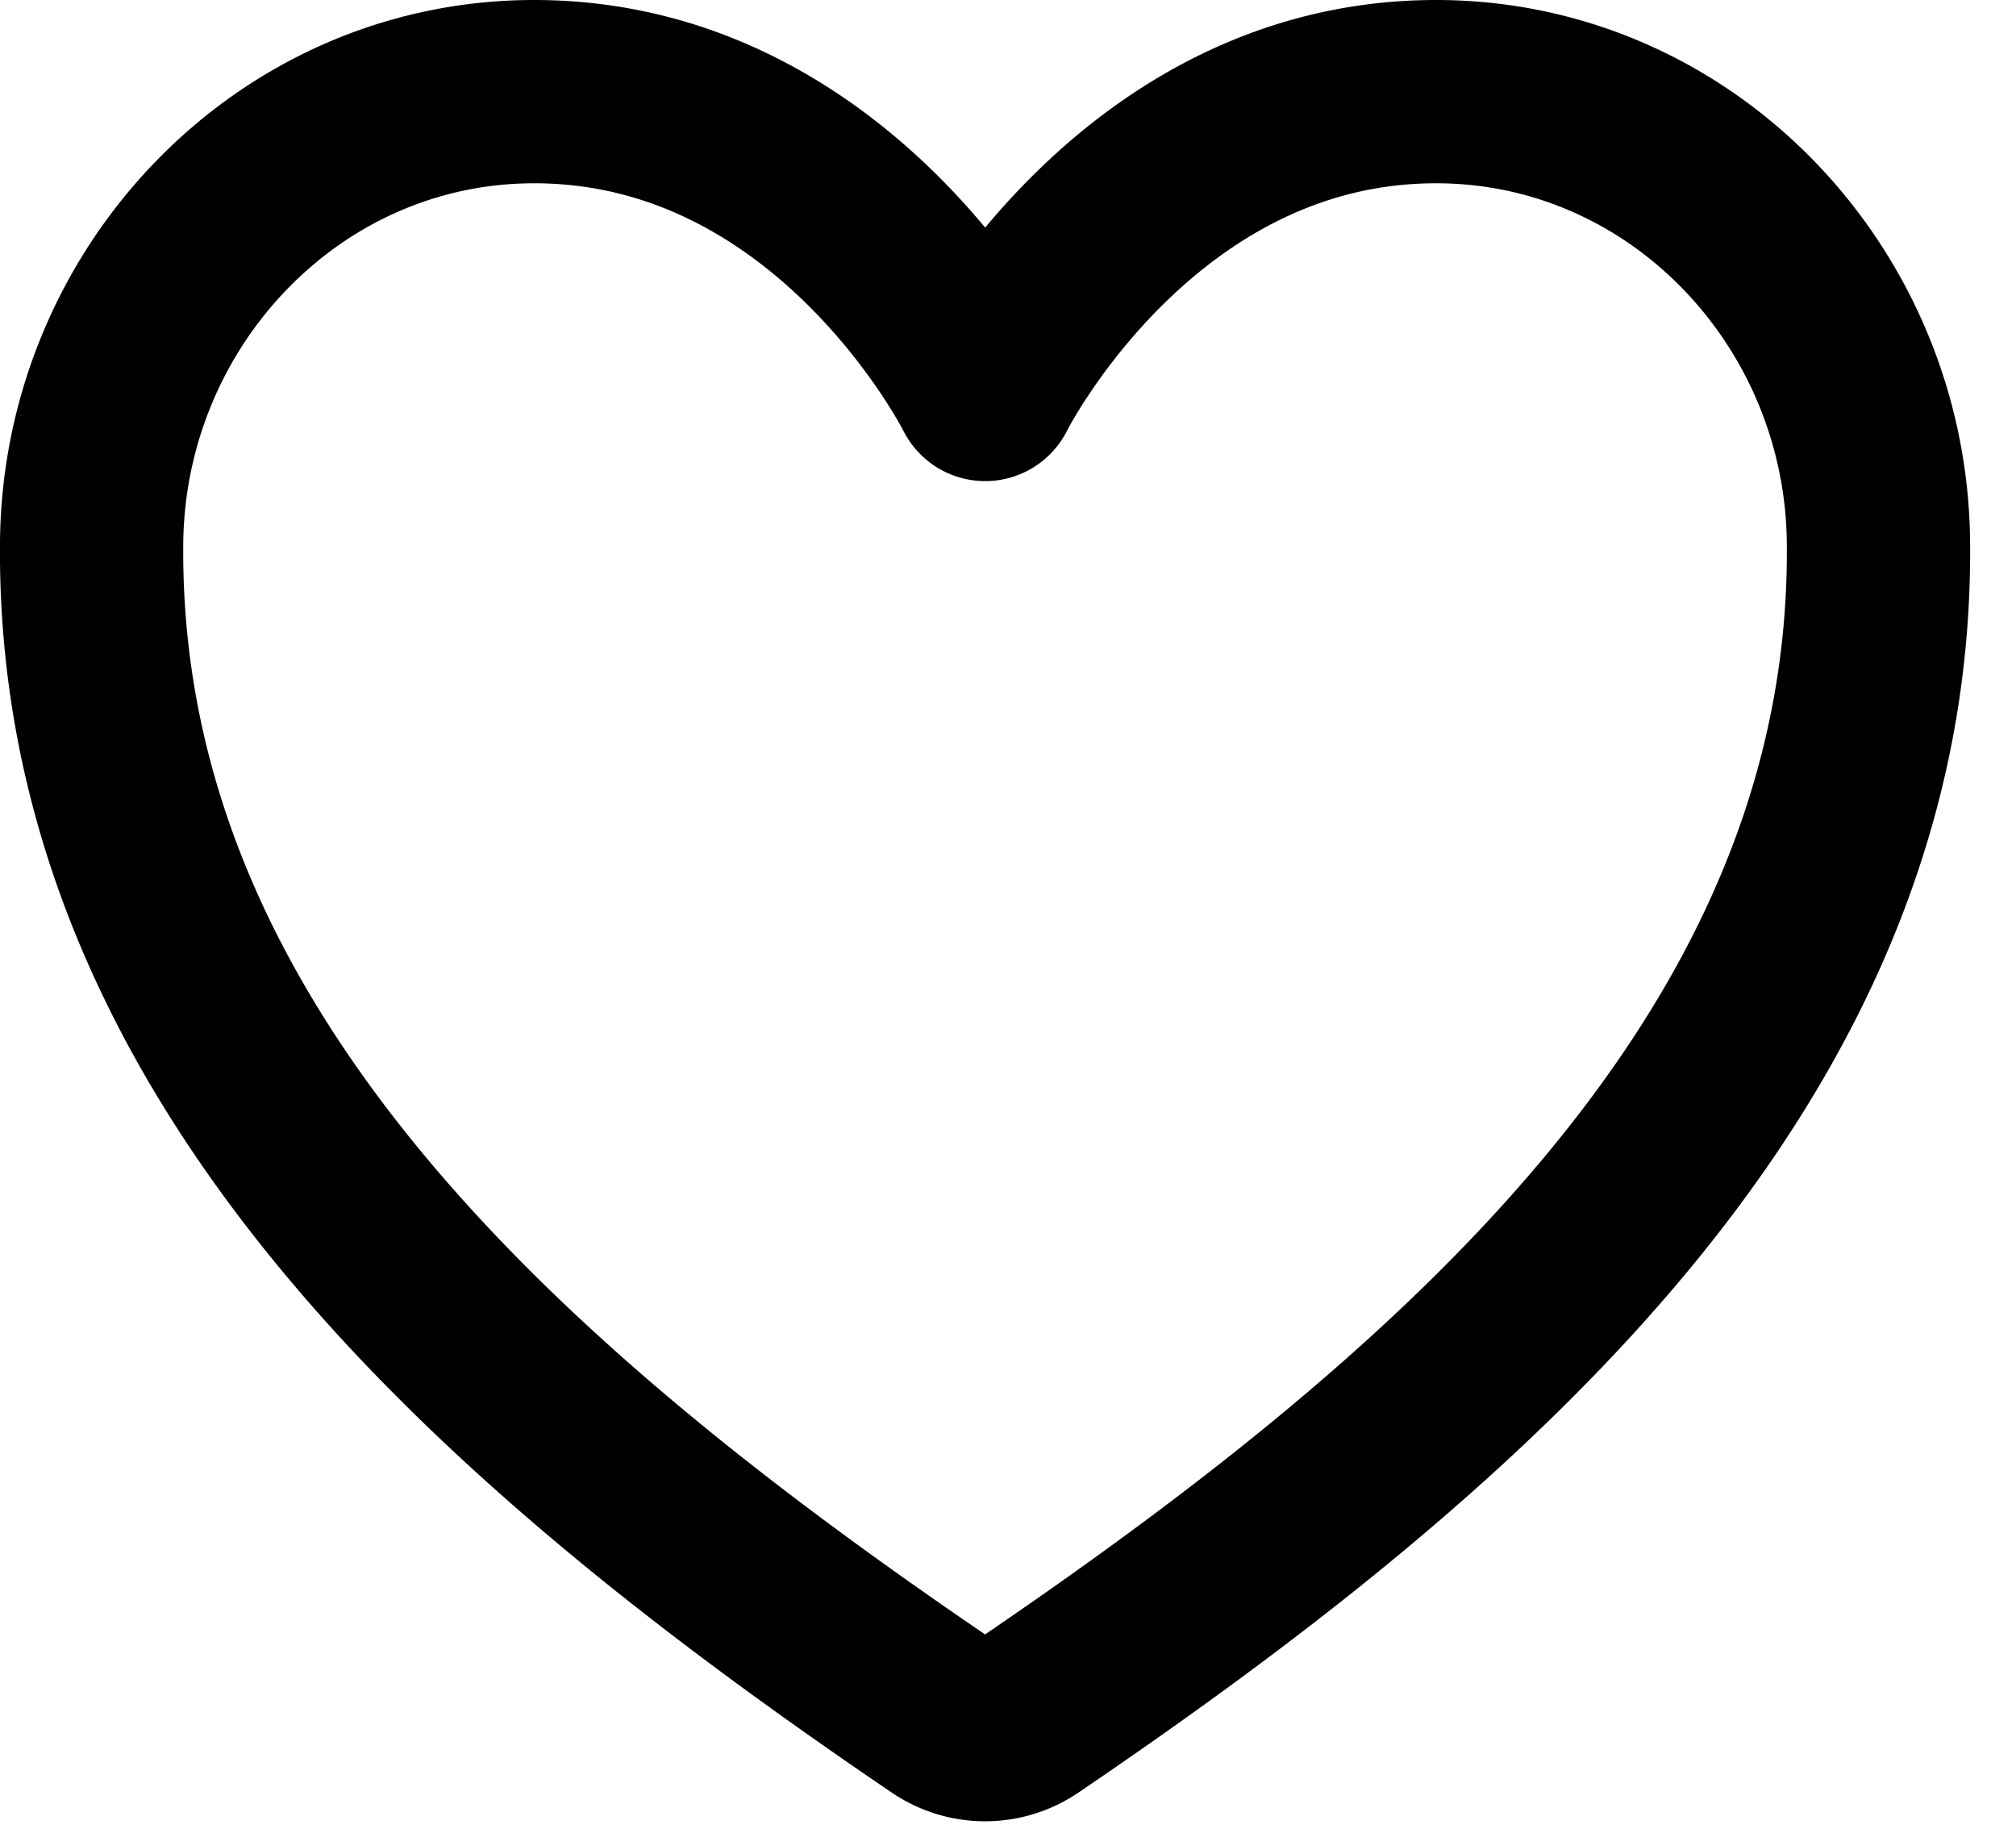 <?xml version="1.0" encoding="utf-8"?><svg width="22" height="20" fill="none" xmlns="http://www.w3.org/2000/svg" viewBox="0 0 22 20"><path d="M15.672 1c-3.296 0-4.921 3.25-4.921 3.25S9.126 1 5.829 1C3.149 1 1.028 3.241 1 5.916c-.056 5.552 4.404 9.5 9.293 12.818a.813.813 0 00.914 0c4.888-3.318 9.348-7.266 9.292-12.818C20.473 3.241 18.352 1 15.672 1z" stroke="#000" stroke-width="2" stroke-linecap="round" stroke-linejoin="round"/></svg>